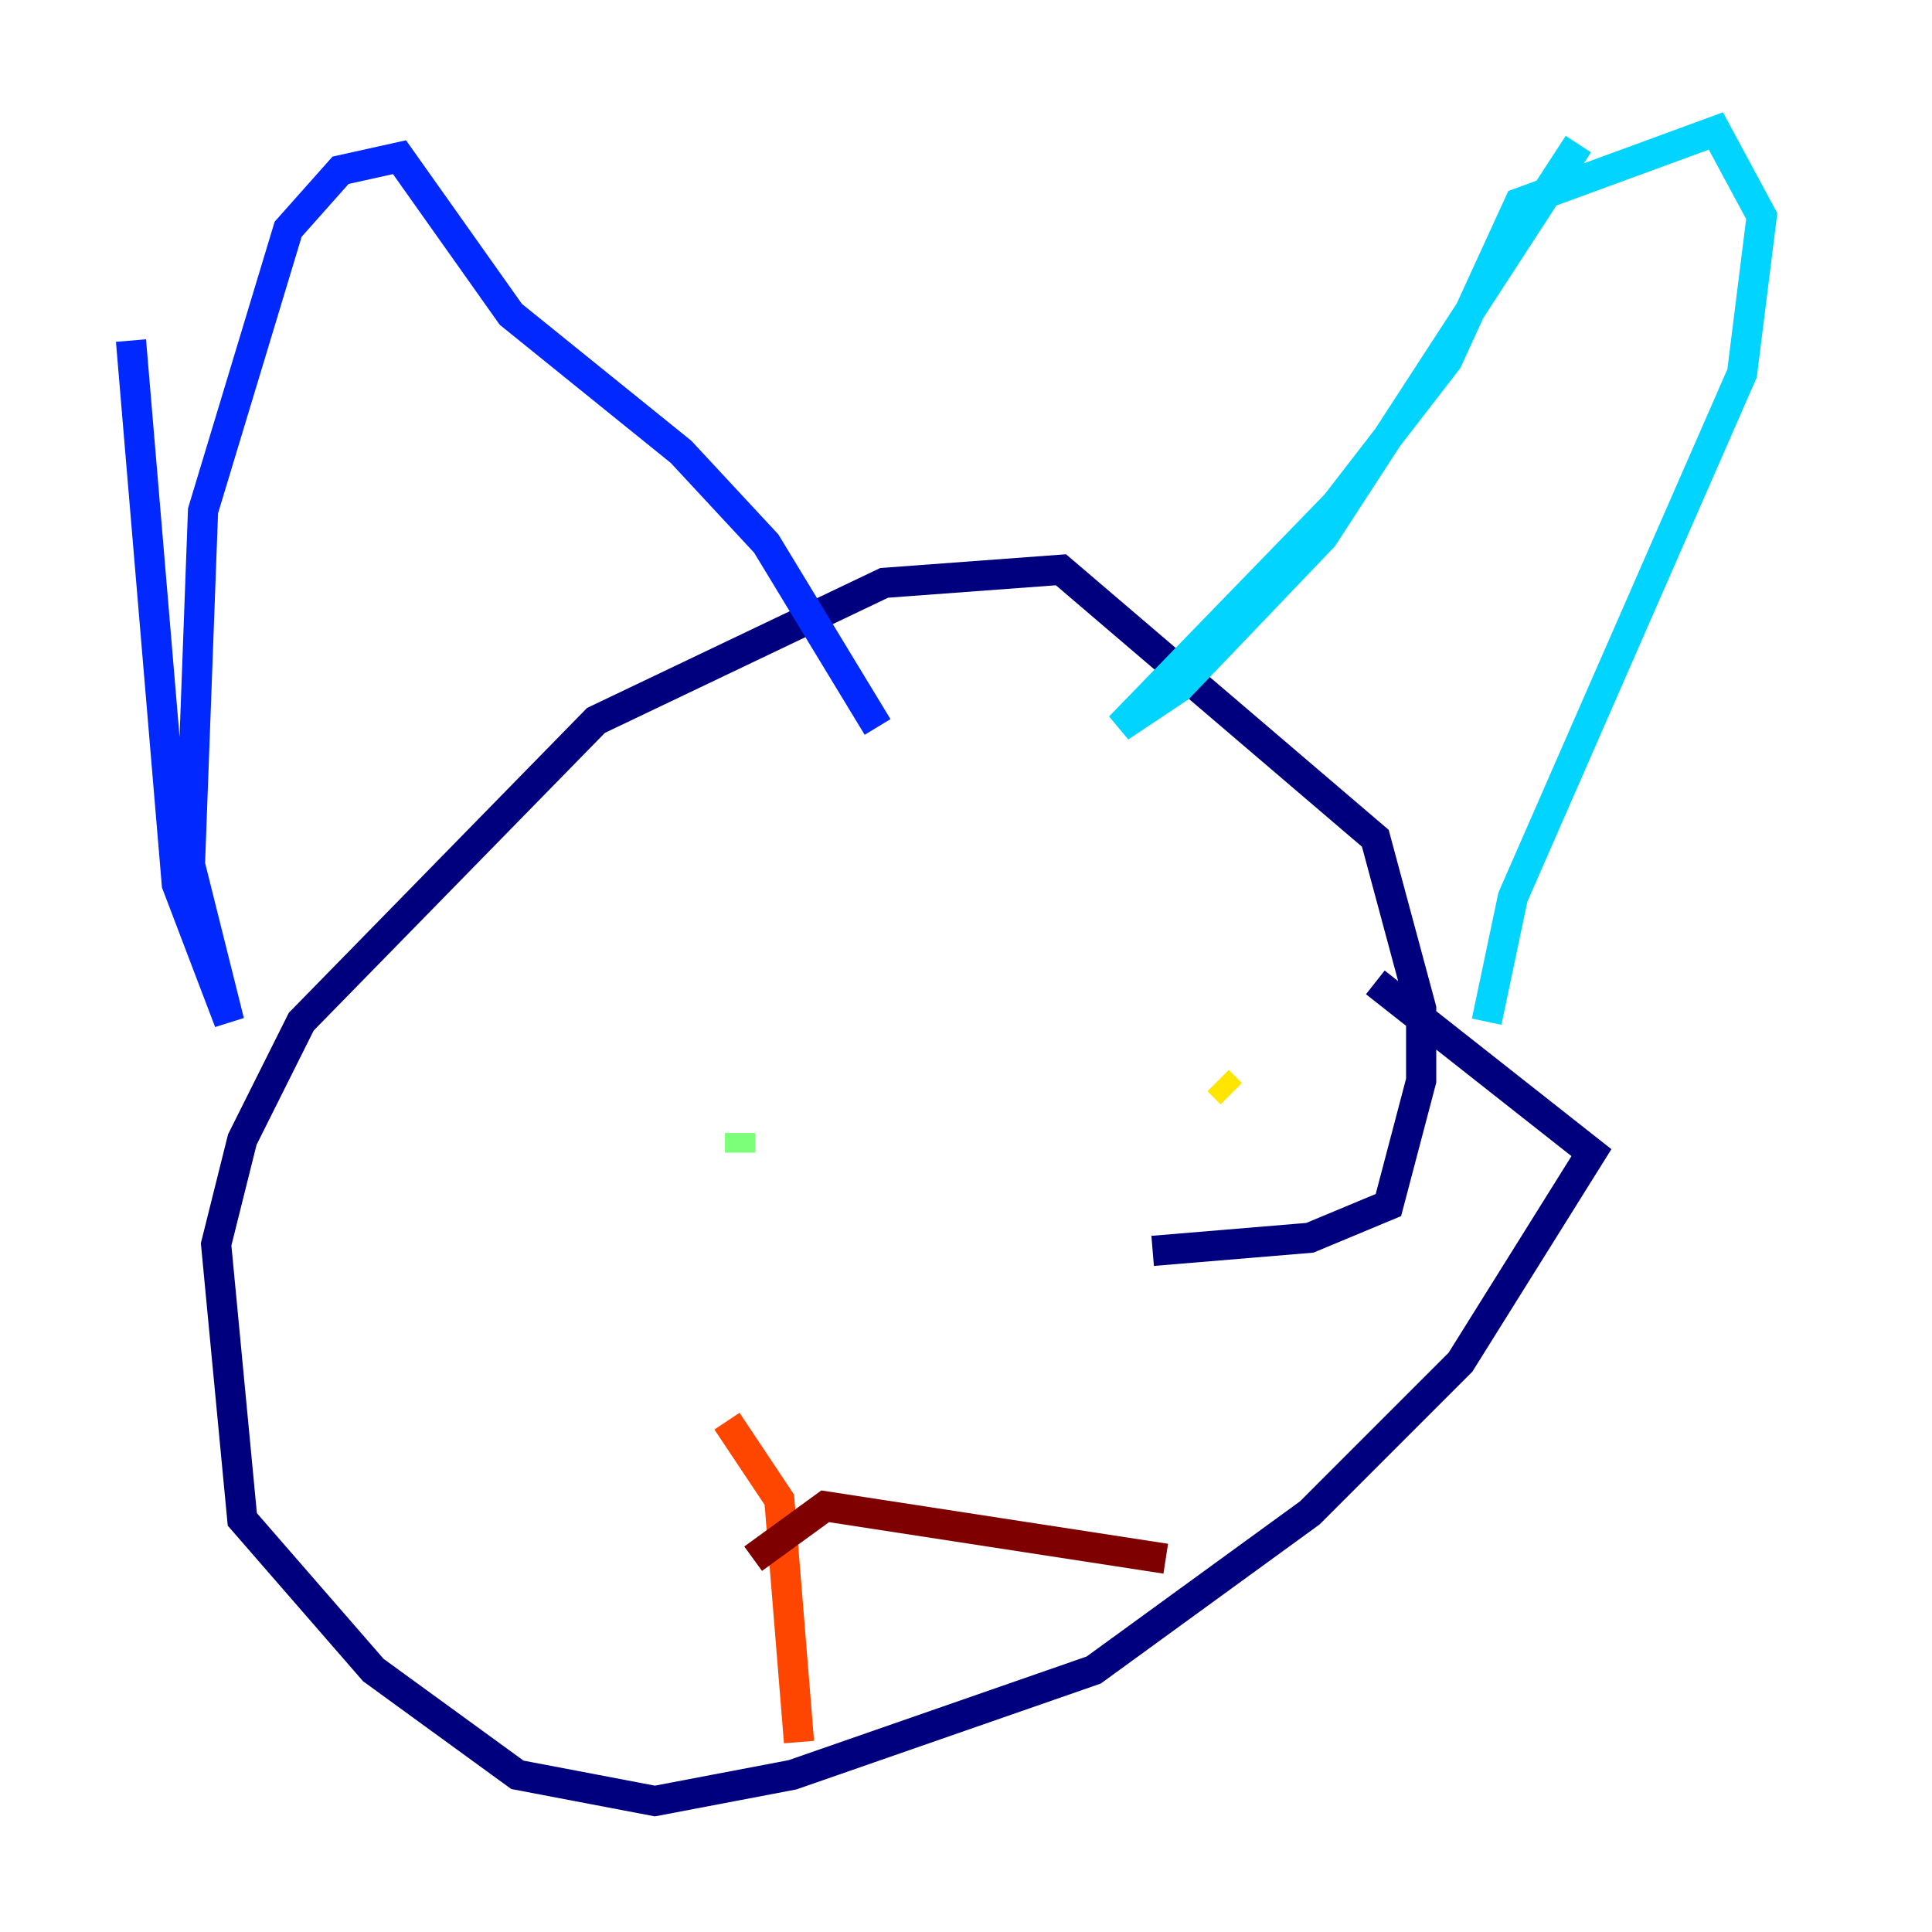 <?xml version="1.0" encoding="utf-8" ?>
<svg baseProfile="tiny" height="128" version="1.2" viewBox="0,0,128,128" width="128" xmlns="http://www.w3.org/2000/svg" xmlns:ev="http://www.w3.org/2001/xml-events" xmlns:xlink="http://www.w3.org/1999/xlink"><defs /><polyline fill="none" points="76.366,82.875 86.78,82.007 91.986,79.837 94.156,71.593 94.156,66.82 91.119,55.539 70.291,37.749 58.576,38.617 39.485,47.729 19.959,67.688 16.054,75.498 14.319,82.441 16.054,100.664 24.732,110.644 34.278,117.586 43.39,119.322 52.502,117.586 72.461,110.644 86.78,100.231 96.759,90.251 105.437,76.366 91.119,65.085" stroke="#00007f" stroke-width="2" /><polyline fill="none" points="8.678,22.563 11.715,58.576 15.186,67.688 12.583,57.275 13.451,33.844 19.091,15.186 22.563,11.281 26.468,10.414 33.844,20.827 45.125,29.939 50.766,36.014 58.142,48.163" stroke="#0028ff" stroke-width="2" /><polyline fill="none" points="104.57,9.546 87.647,35.58 78.102,45.559 74.197,48.163 88.515,33.41 95.891,23.864 100.664,13.451 113.681,8.678 116.719,14.319 115.417,24.732 100.231,59.444 98.495,67.688" stroke="#00d4ff" stroke-width="2" /><polyline fill="none" points="49.031,76.366 49.031,75.064" stroke="#7cff79" stroke-width="2" /><polyline fill="none" points="80.705,71.593 81.573,72.461" stroke="#ffe500" stroke-width="2" /><polyline fill="none" points="48.163,94.156 51.634,99.363 52.936,115.417" stroke="#ff4600" stroke-width="2" /><polyline fill="none" points="49.898,103.268 54.671,99.797 77.234,103.268" stroke="#7f0000" stroke-width="2" /></svg>